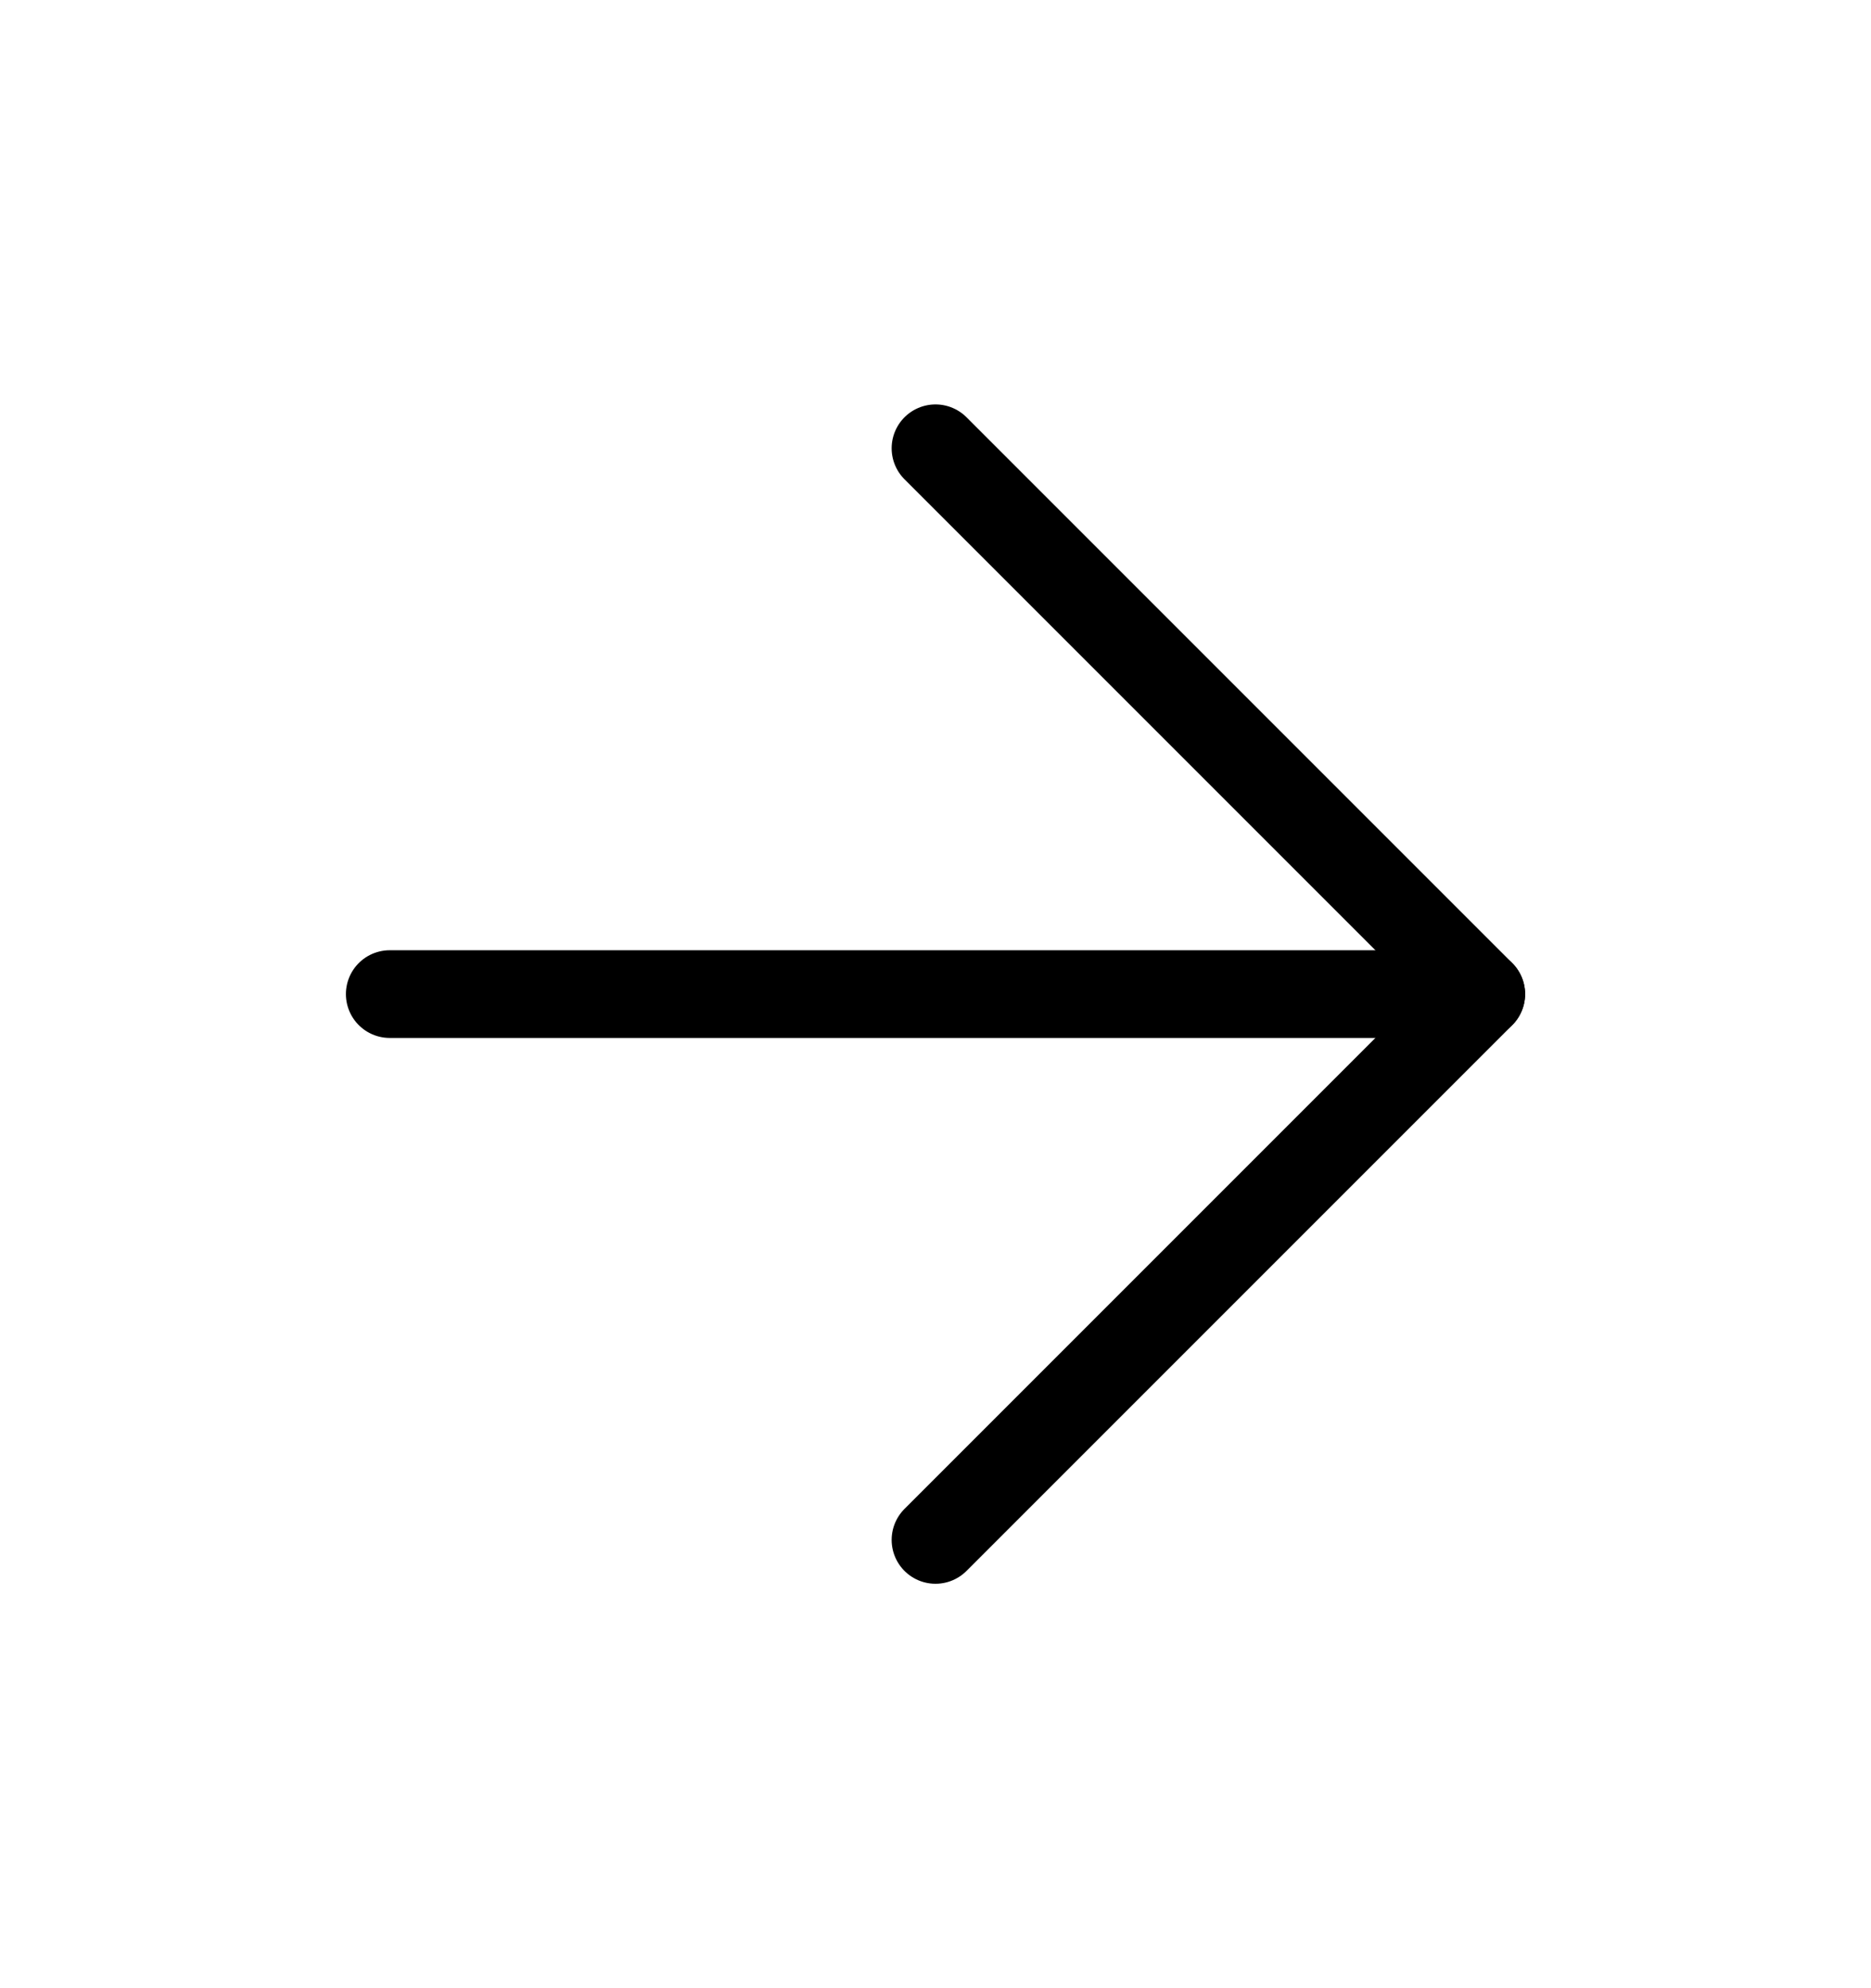 <svg width="16" height="17" viewBox="0 0 16 17" fill="none" xmlns="http://www.w3.org/2000/svg">
<path d="M3.333 8.5L12.667 8.5" stroke="black" stroke-width="0.75" stroke-linecap="round" stroke-linejoin="round"/>
<path d="M8 3.833L12.667 8.5L8 13.167" stroke="black" stroke-width="0.75" stroke-linecap="round" stroke-linejoin="round"/>
</svg>
